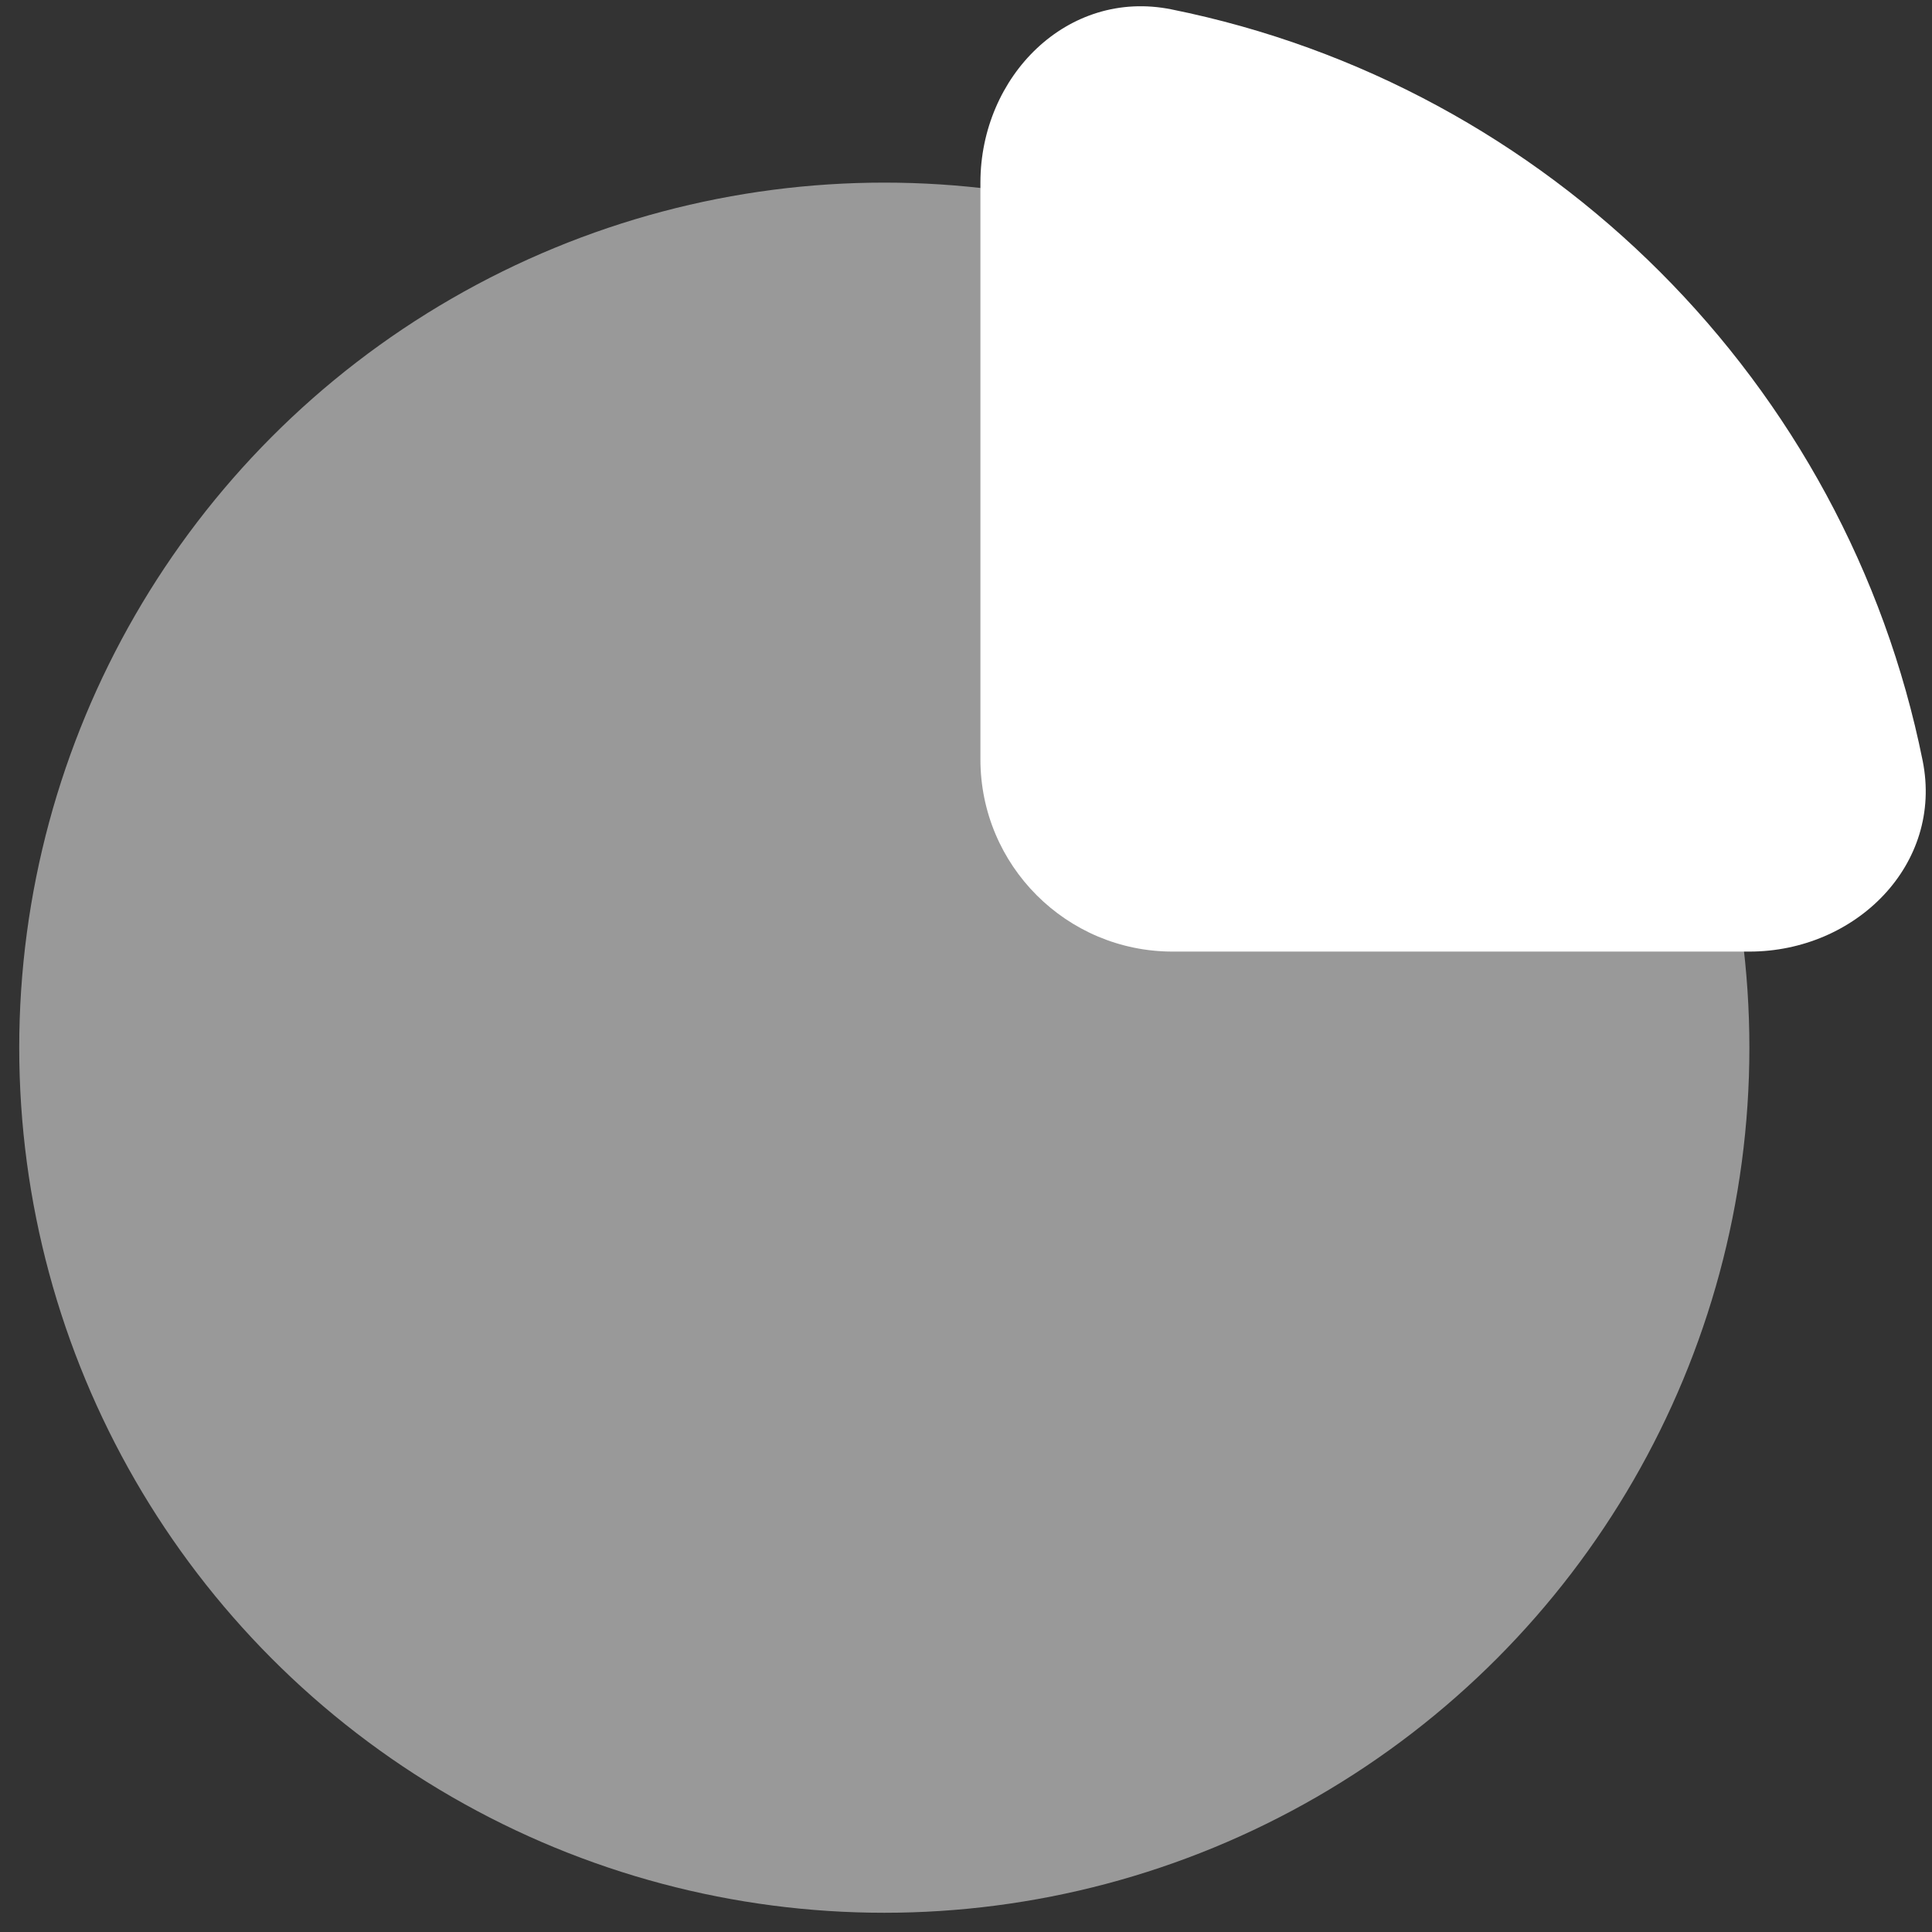 <svg width="67" height="67" viewBox="0 0 67 67" fill="none" xmlns="http://www.w3.org/2000/svg">
<rect x="0" y="0" width="67" height="67" fill="#333333" stroke="none"/>
<circle opacity="0.5" cx="30.667" cy="36.333" r="30" fill="white"/>
<path d="M66.675 26.376C64.035 13.281 53.719 2.965 40.624 0.325C37.015 -0.403 34 2.651 34 6.333V26.333C34 30.015 36.985 33 40.667 33H60.667C64.349 33 67.403 29.985 66.675 26.376Z" fill="white"/>
</svg>
